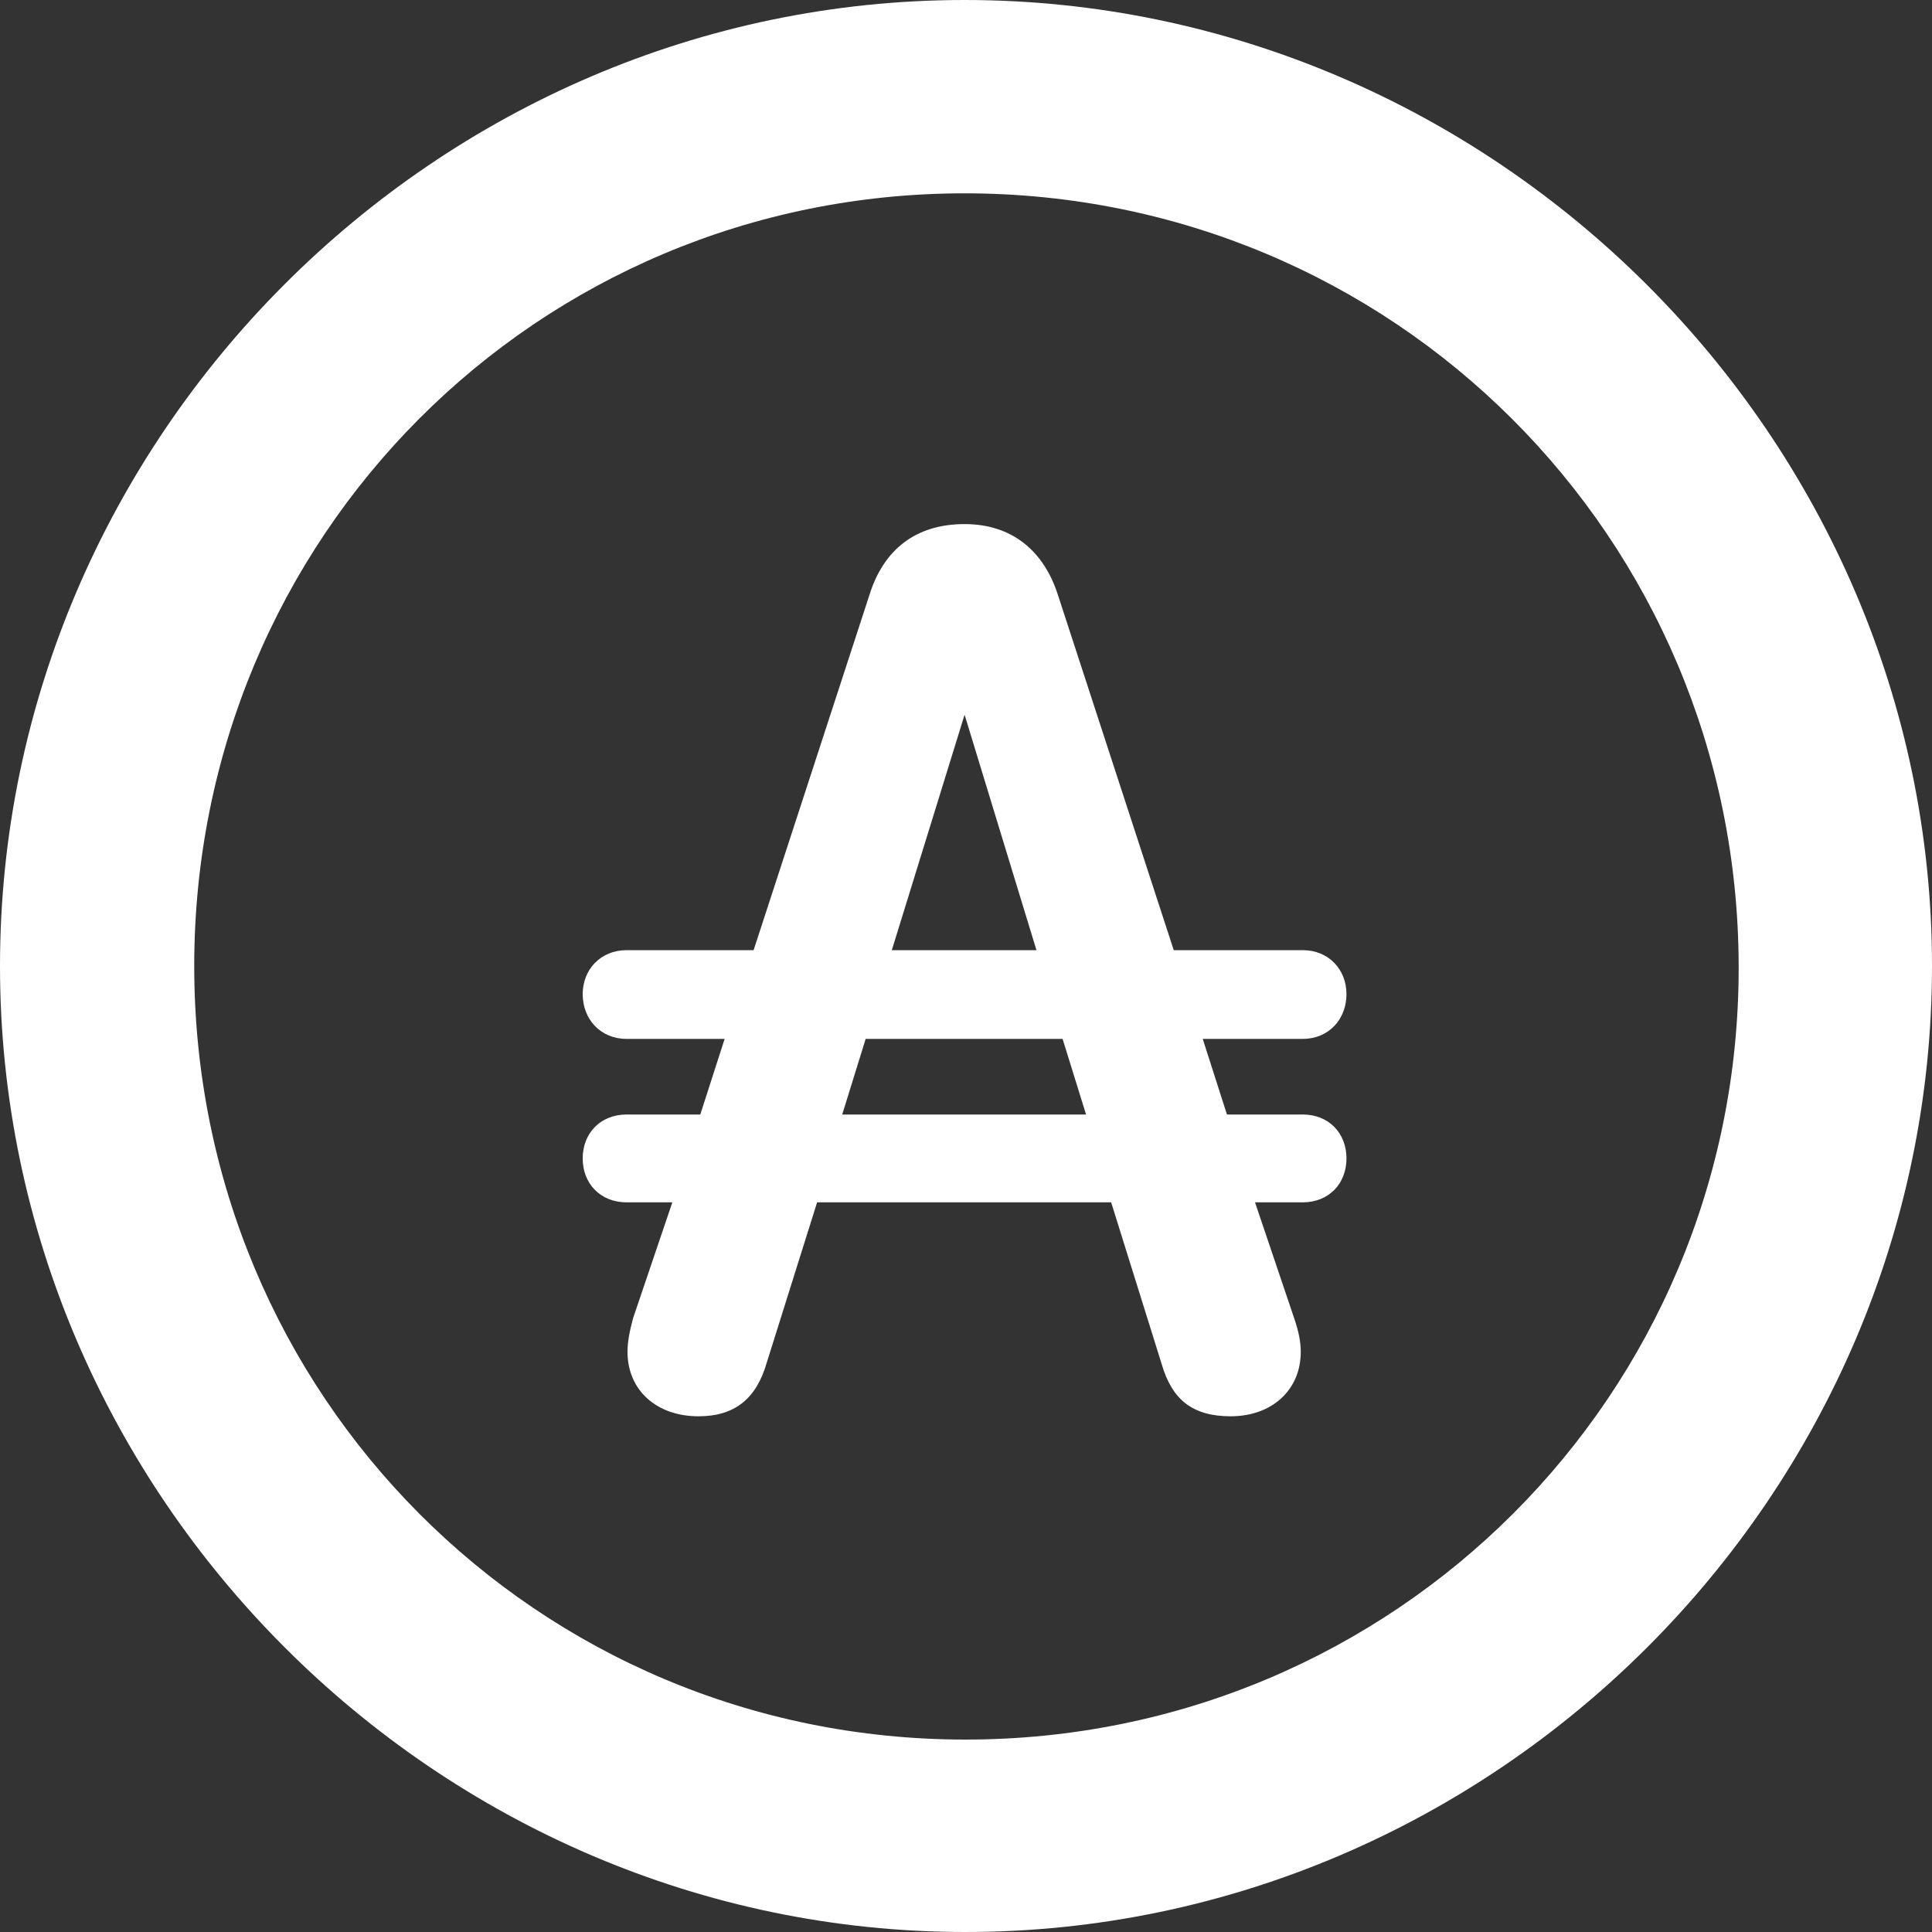 <svg width="15" height="15" viewBox="0 0 15 15" fill="none" xmlns="http://www.w3.org/2000/svg">
<rect x="0" y="0" width="15" height="15" fill="#333333" stroke="none"/>
<path d="M7.496 15C11.607 15 15 11.605 15 7.5C15 3.395 11.6 0 7.489 0C3.386 0 0 3.395 0 7.5C0 11.605 3.393 15 7.496 15ZM7.496 13.506C4.169 13.506 1.508 10.829 1.508 7.5C1.508 4.171 4.169 1.501 7.489 1.501C10.817 1.501 13.492 4.171 13.499 7.5C13.507 10.829 10.824 13.506 7.496 13.506ZM4.524 8.994C4.524 9.19 4.662 9.335 4.865 9.335H5.22L4.915 10.235C4.886 10.343 4.872 10.423 4.872 10.496C4.872 10.793 5.097 10.996 5.423 10.996C5.706 10.996 5.872 10.858 5.952 10.583L6.344 9.335H8.627L9.019 10.59C9.099 10.866 9.258 10.996 9.555 10.996C9.874 10.996 10.099 10.793 10.099 10.496C10.099 10.423 10.085 10.343 10.048 10.235L9.744 9.335H10.114C10.317 9.335 10.454 9.19 10.454 8.994C10.454 8.798 10.317 8.653 10.114 8.653H9.526L9.338 8.066H10.114C10.317 8.066 10.454 7.913 10.454 7.718C10.454 7.529 10.317 7.377 10.114 7.377H9.113L8.214 4.62C8.105 4.279 7.859 4.069 7.489 4.069C7.105 4.069 6.858 4.272 6.75 4.62L5.851 7.377H4.865C4.662 7.377 4.524 7.529 4.524 7.718C4.524 7.913 4.662 8.066 4.865 8.066H5.626L5.437 8.653H4.865C4.662 8.653 4.524 8.798 4.524 8.994ZM6.924 7.377L7.489 5.549L8.047 7.377H6.924ZM6.539 8.653L6.721 8.066H8.25L8.432 8.653H6.539Z" fill="white"/>
</svg>
